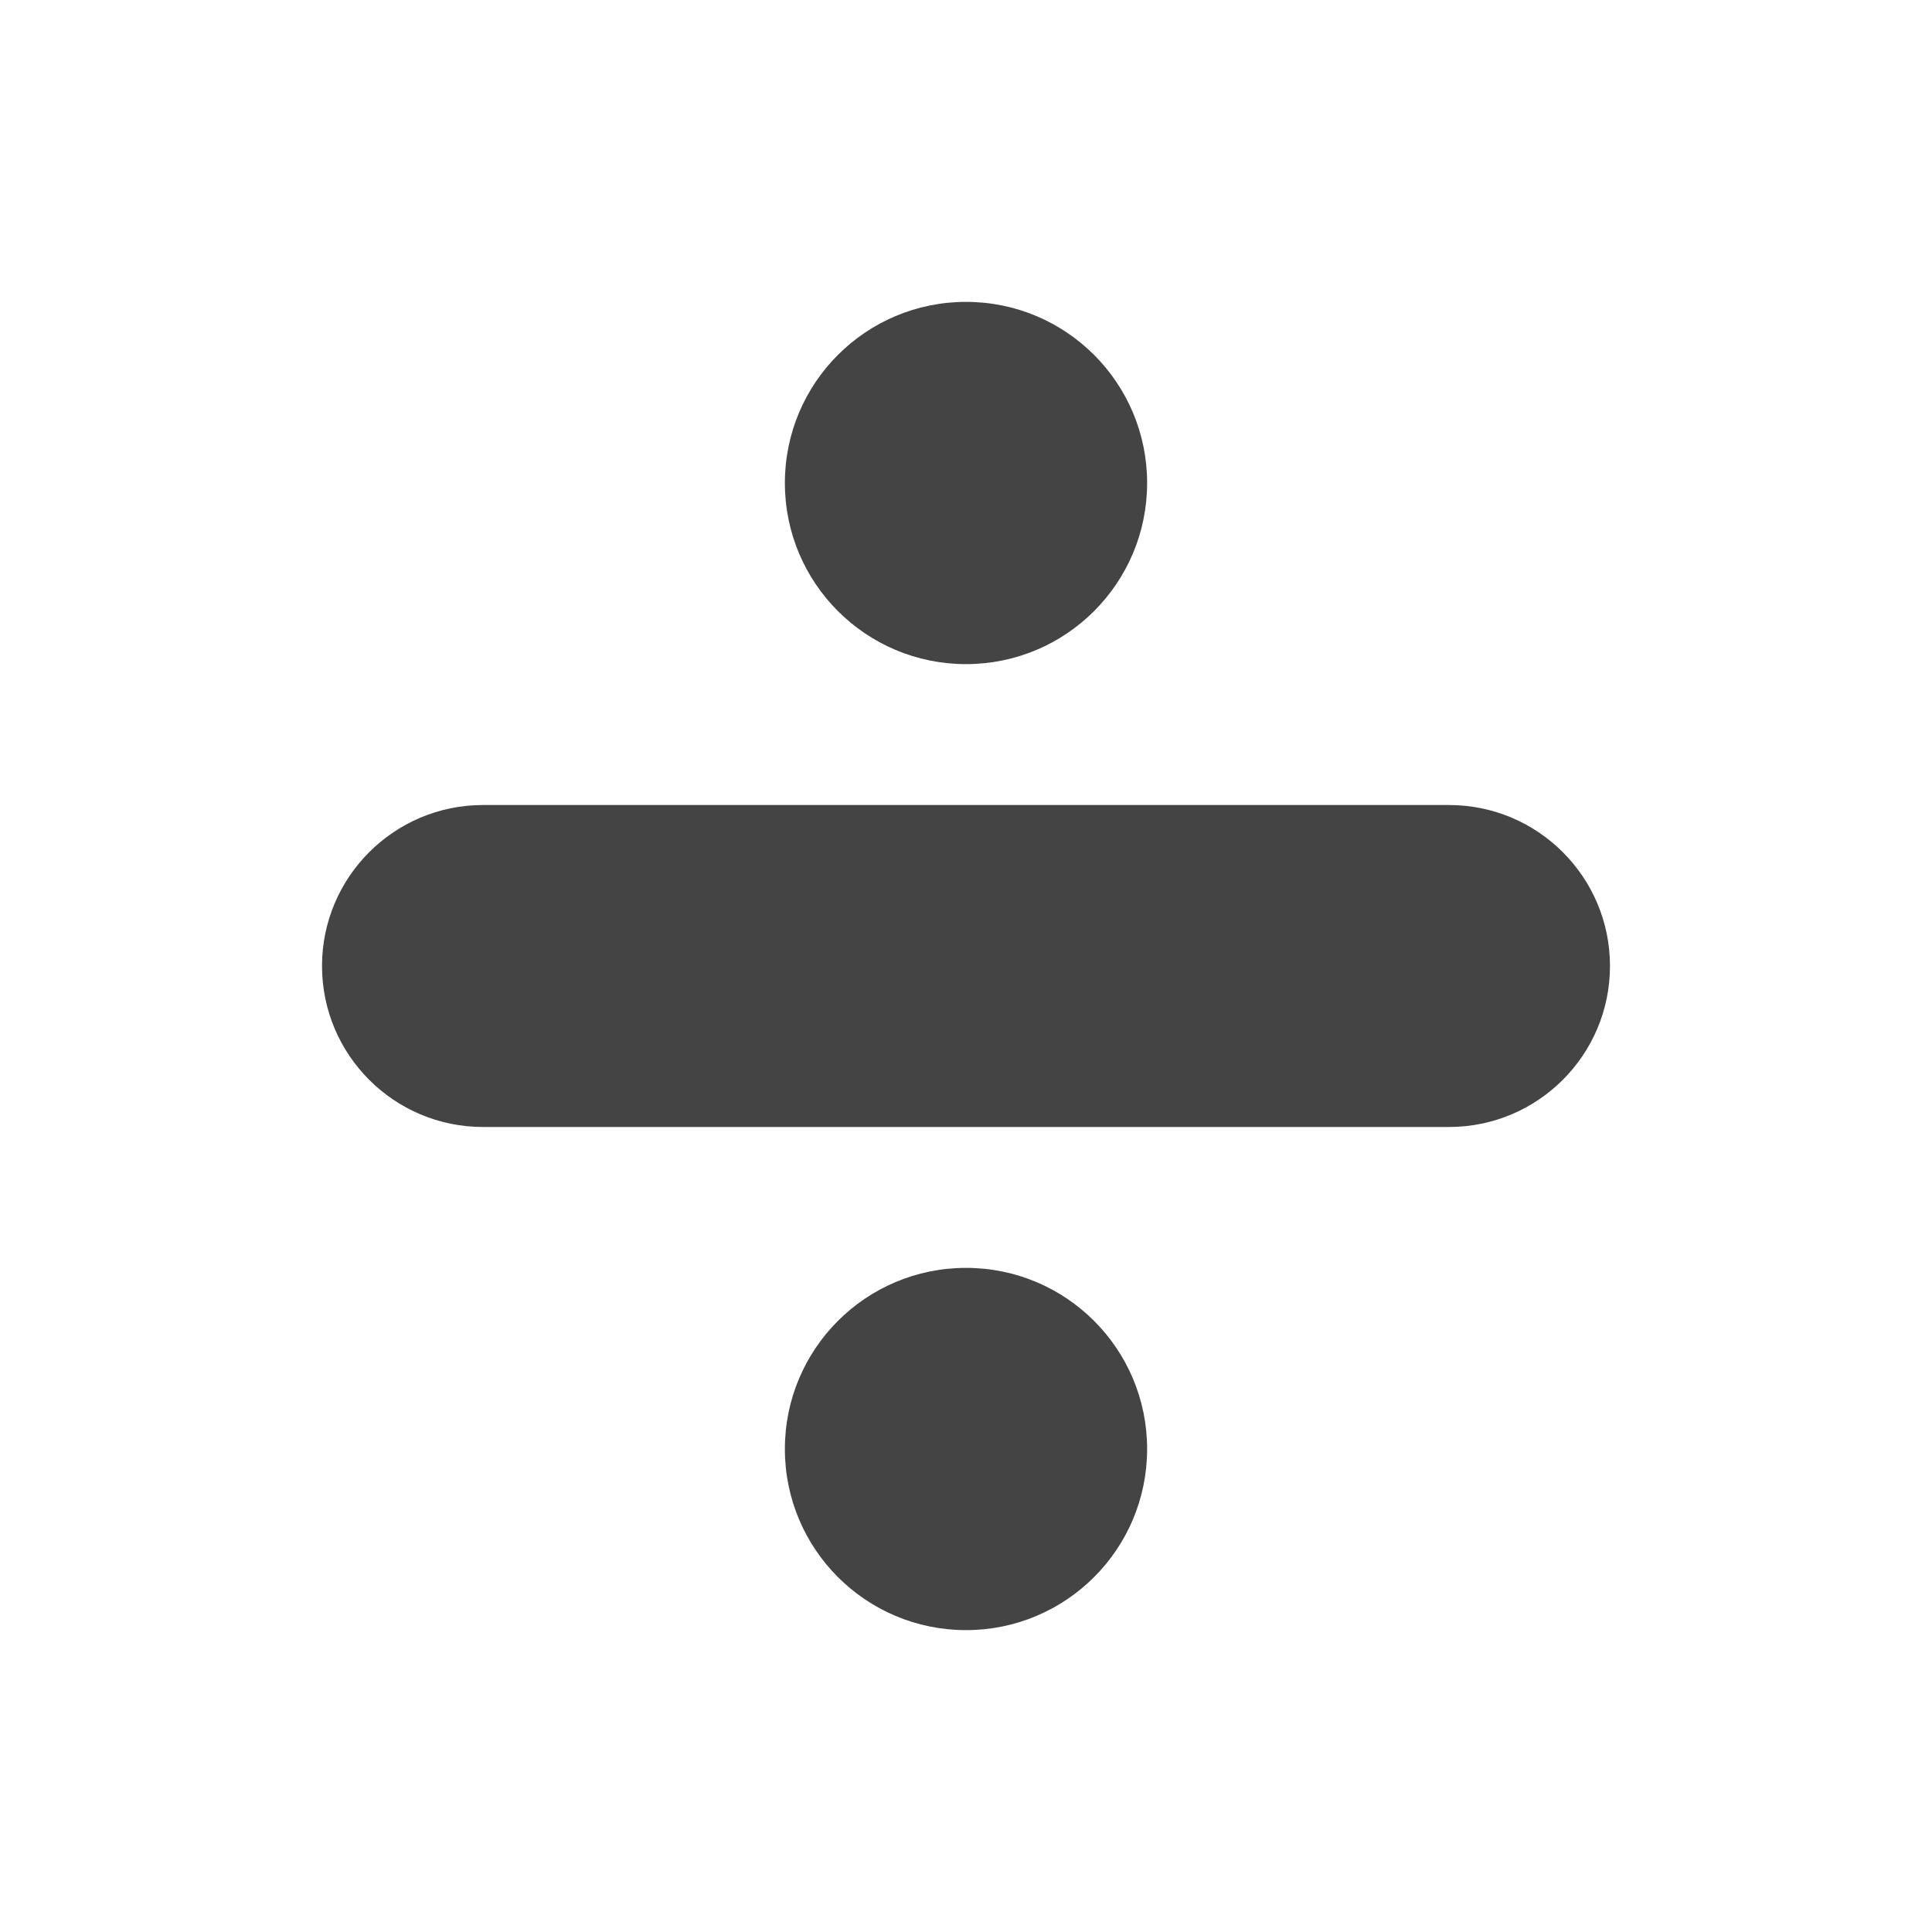 <?xml version="1.0"?><svg xmlns="http://www.w3.org/2000/svg" width="40" height="40" viewBox="0 0 40 40"><path fill="#444" d="m23.75 10c0 2.072-1.678 3.75-3.75 3.75s-3.75-1.678-3.75-3.75 1.678-3.75 3.75-3.75 3.75 1.678 3.75 3.75z m0 20c0 2.072-1.678 3.75-3.75 3.75s-3.75-1.678-3.75-3.75 1.678-3.75 3.75-3.75 3.75 1.678 3.75 3.75z m6.25-13.333h-20c-1.84 0-3.333 1.493-3.333 3.333s1.493 3.333 3.333 3.333h20c1.84 0 3.333-1.493 3.333-3.333s-1.493-3.333-3.333-3.333z"></path></svg>
